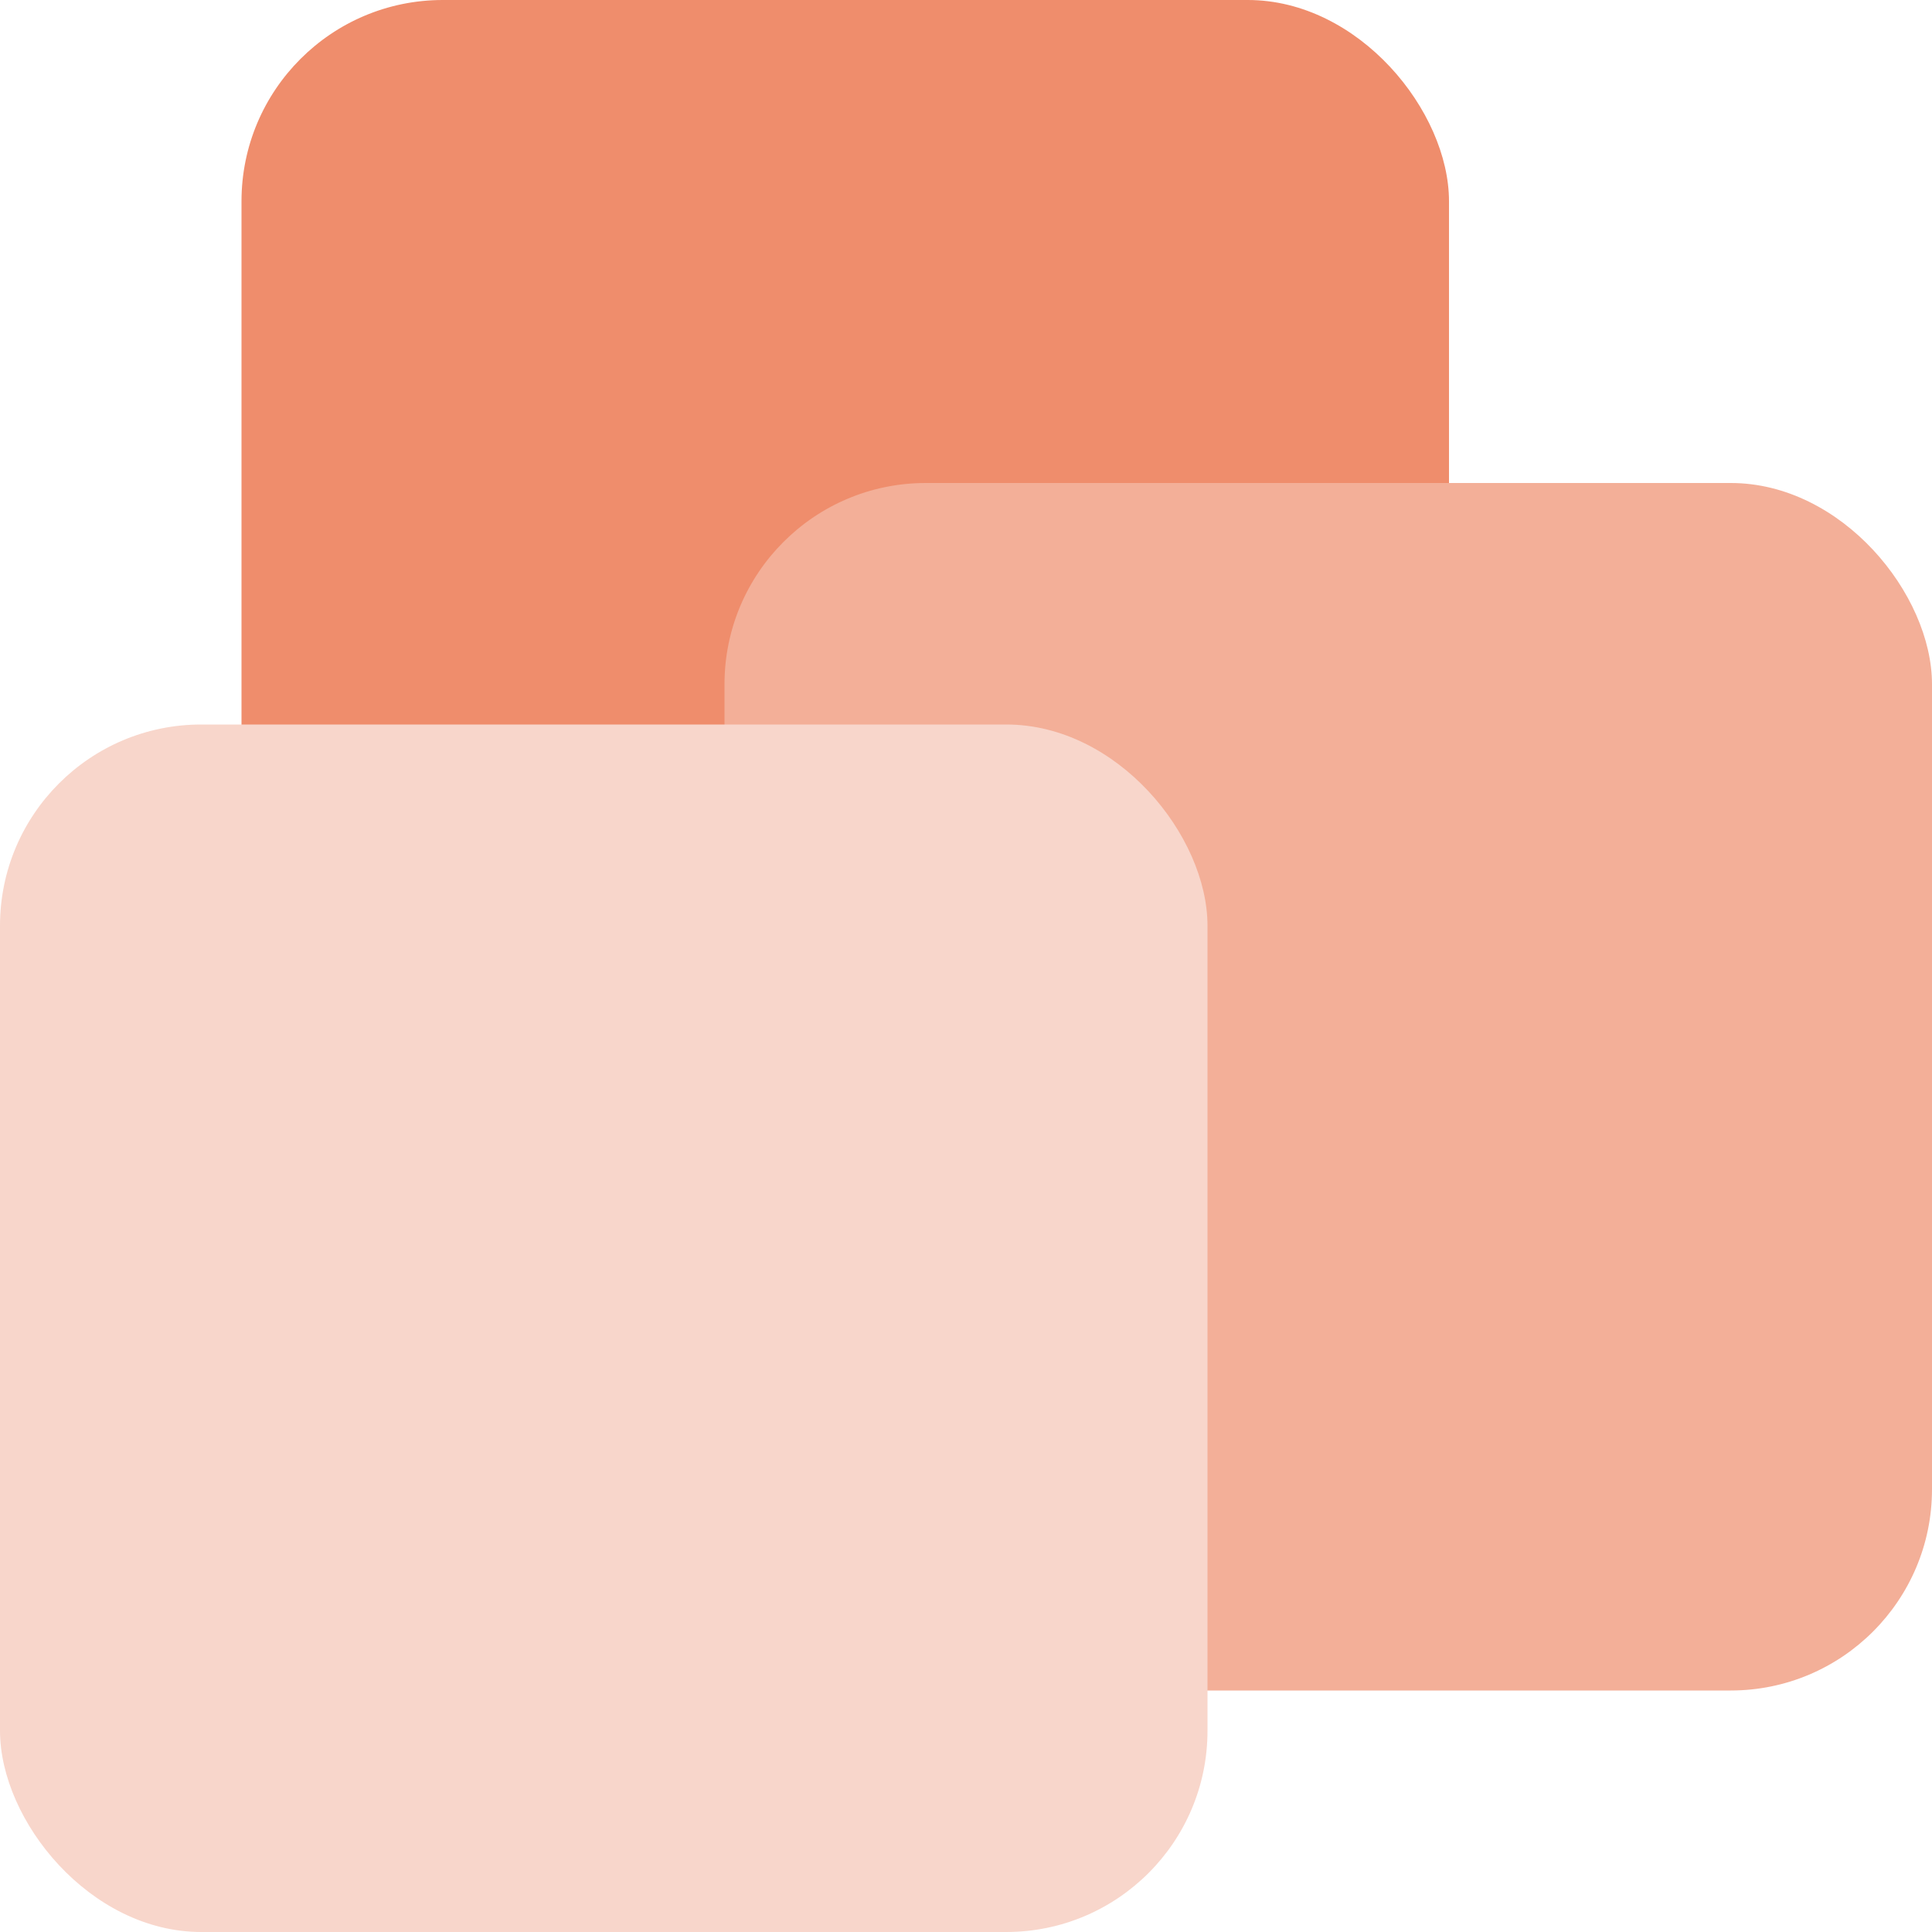 <svg xmlns="http://www.w3.org/2000/svg" width="16" height="16" version="1.1">
 <rect style="fill:#ef8d6c" width="10" height="10" x="2" y="0" rx="1.667" ry="1.667"/>
 <rect style="fill:#f3af98" width="10" height="10" x="6" y="4" rx="1.667" ry="1.667"/>
 <rect style="fill:#f8d6cb" width="10" height="10" x="0" y="6" rx="1.667" ry="1.667"/>
</svg>
